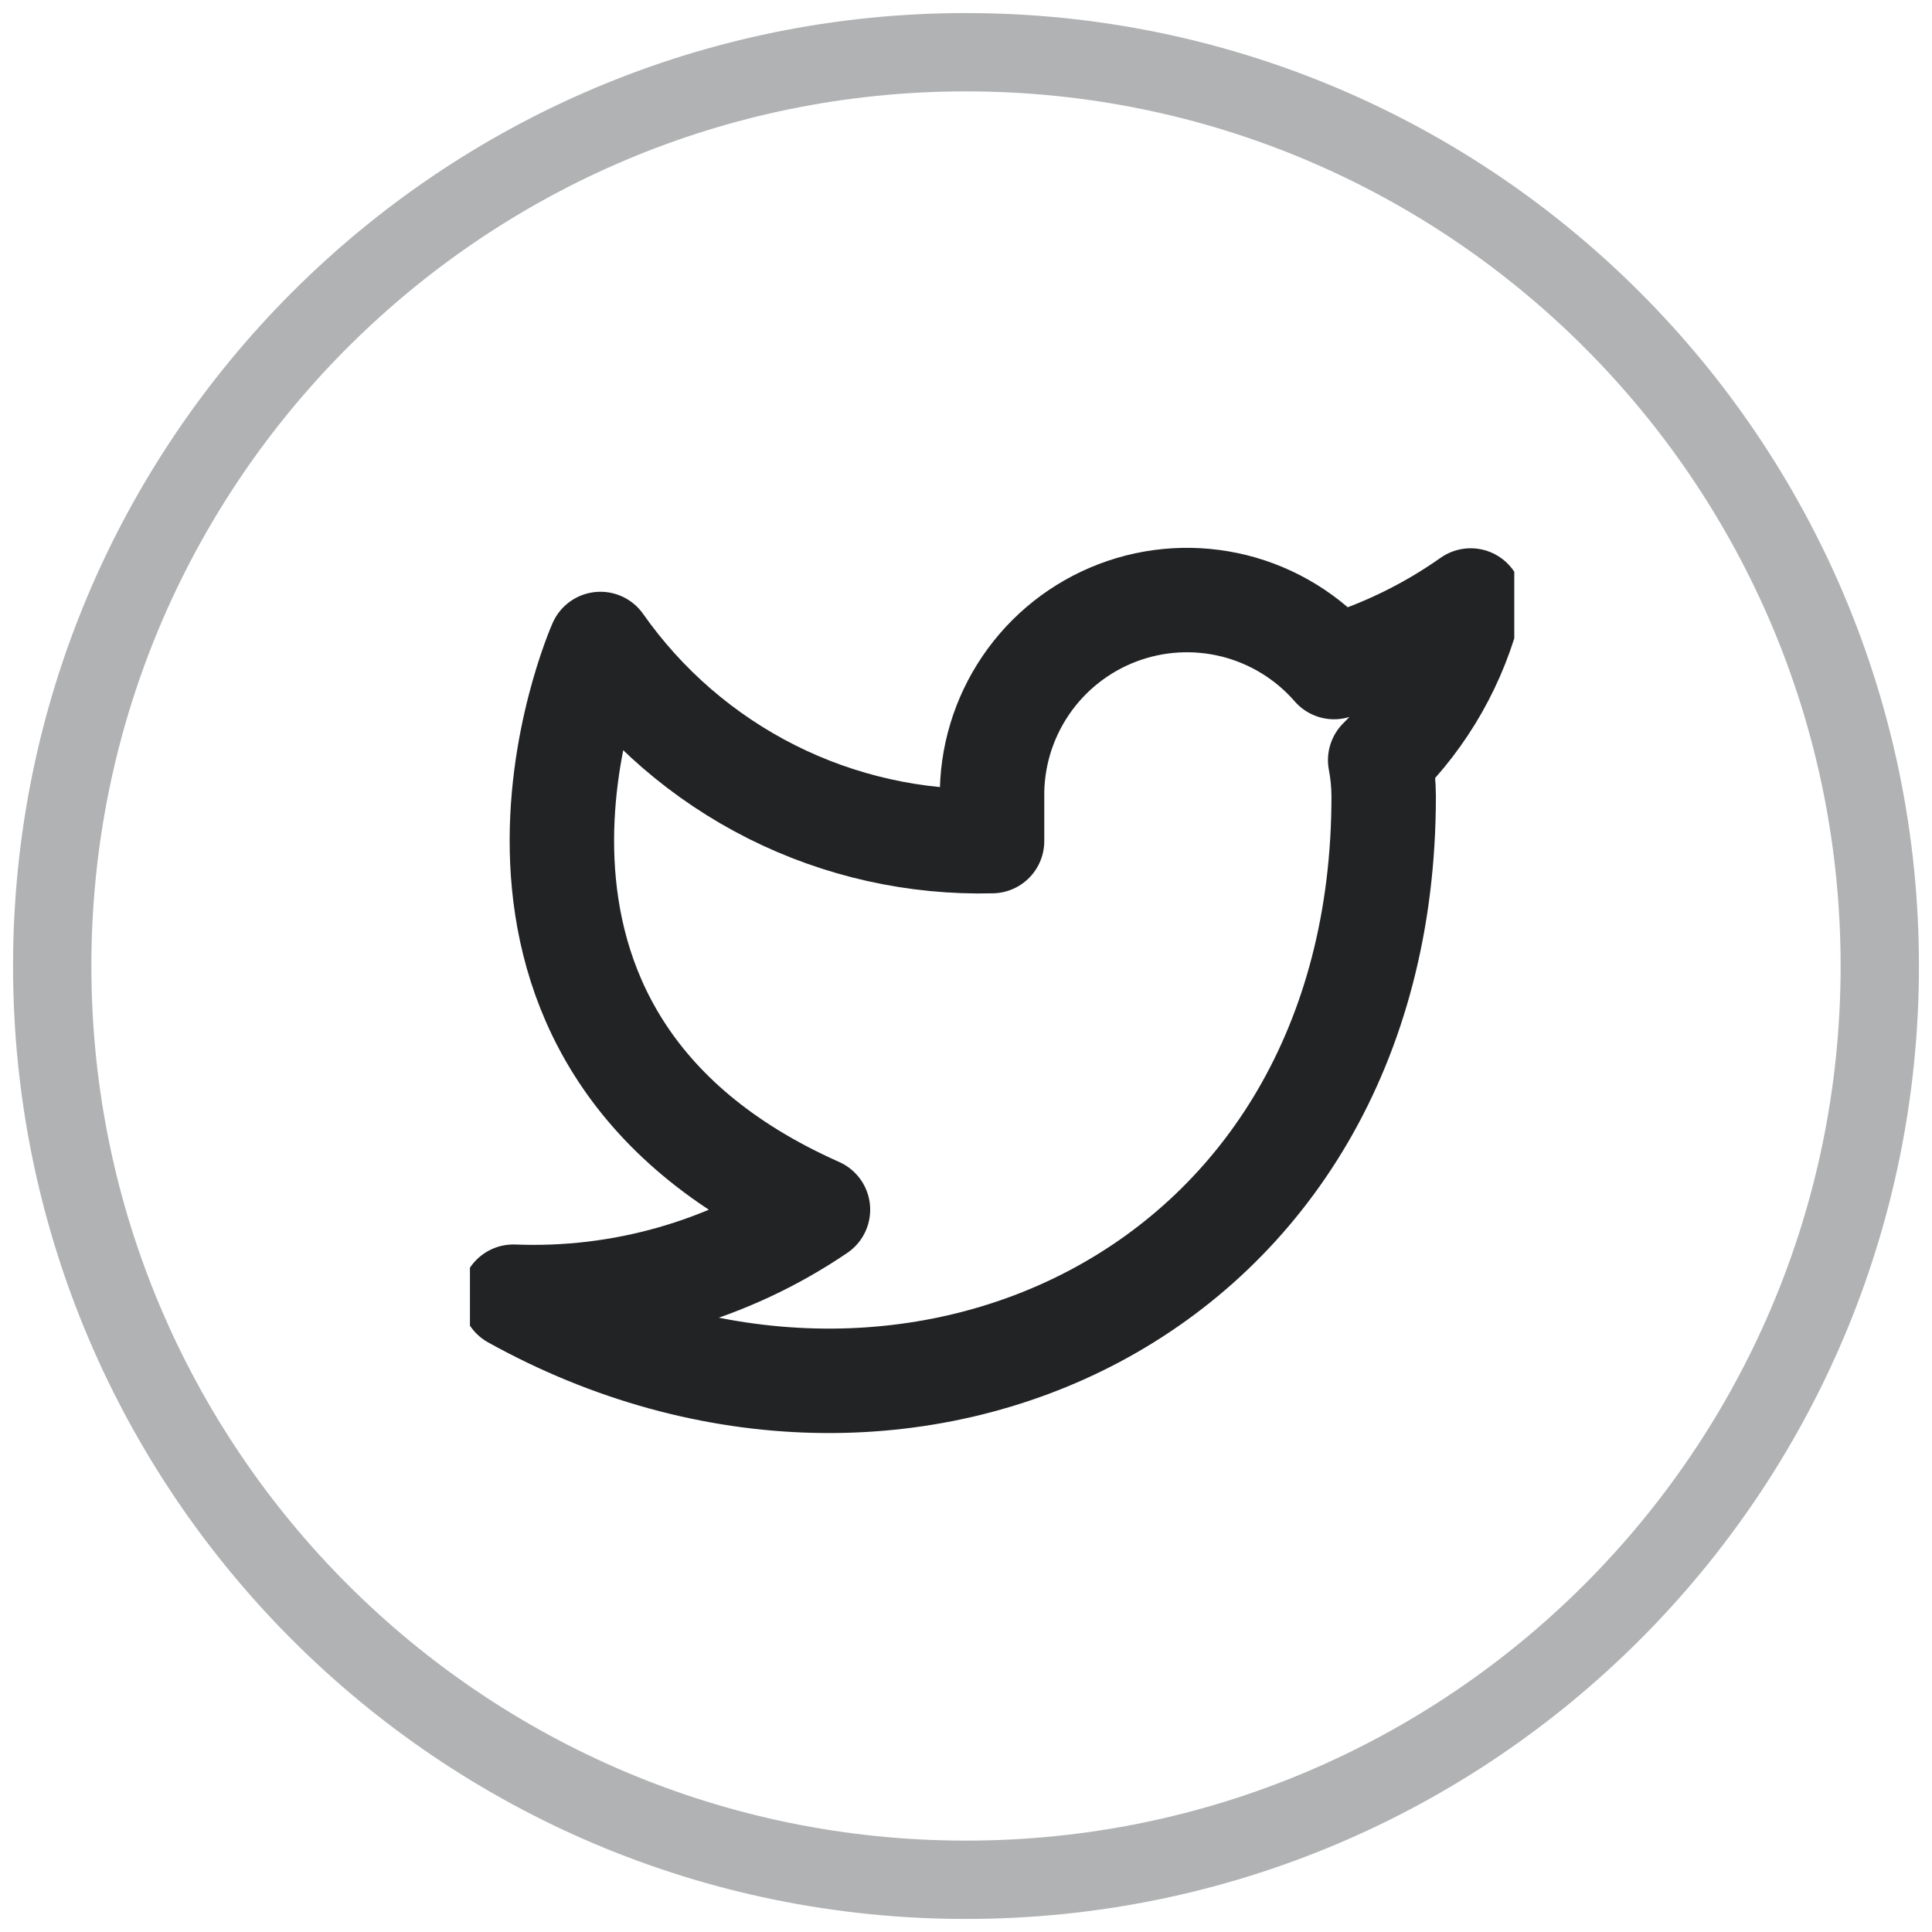 <?xml version="1.0" encoding="UTF-8"?>

<svg width="37" height="37" viewBox="0 0 37 37" fill="none" xmlns="http://www.w3.org/2000/svg">
<path opacity="0.35" fill-rule="evenodd" clip-rule="evenodd" d="M18.5 36C28.165 36 36 28.165 36 18.5C36 8.835 28.165 1 18.5 1C8.835 1 1 8.835 1 18.5C1 28.165 8.835 36 18.5 36Z" stroke="#222325" stroke-width="1.5"/>
<g clip-path="url(#clip0_9005_775)">
<path d="M28.165 11.5C27.367 12.063 26.484 12.493 25.549 12.775C25.047 12.198 24.38 11.789 23.638 11.603C22.896 11.418 22.115 11.464 21.4 11.737C20.686 12.01 20.072 12.495 19.643 13.128C19.213 13.761 18.988 14.51 18.999 15.275V16.108C17.534 16.146 16.083 15.822 14.774 15.163C13.466 14.504 12.341 13.532 11.499 12.333C11.499 12.333 8.165 19.833 15.665 23.167C13.949 24.332 11.905 24.916 9.832 24.833C17.332 29 26.499 24.833 26.499 15.25C26.498 15.018 26.476 14.786 26.432 14.558C27.282 13.72 27.883 12.661 28.165 11.5V11.5Z" stroke="#222325" stroke-width="2" stroke-linecap="round" stroke-linejoin="round"/>
</g>
<defs>
<clipPath id="clip0_9005_775">
<rect width="20" height="20" fill="white" transform="translate(9 9)"/>
</clipPath>
</defs>
</svg>
